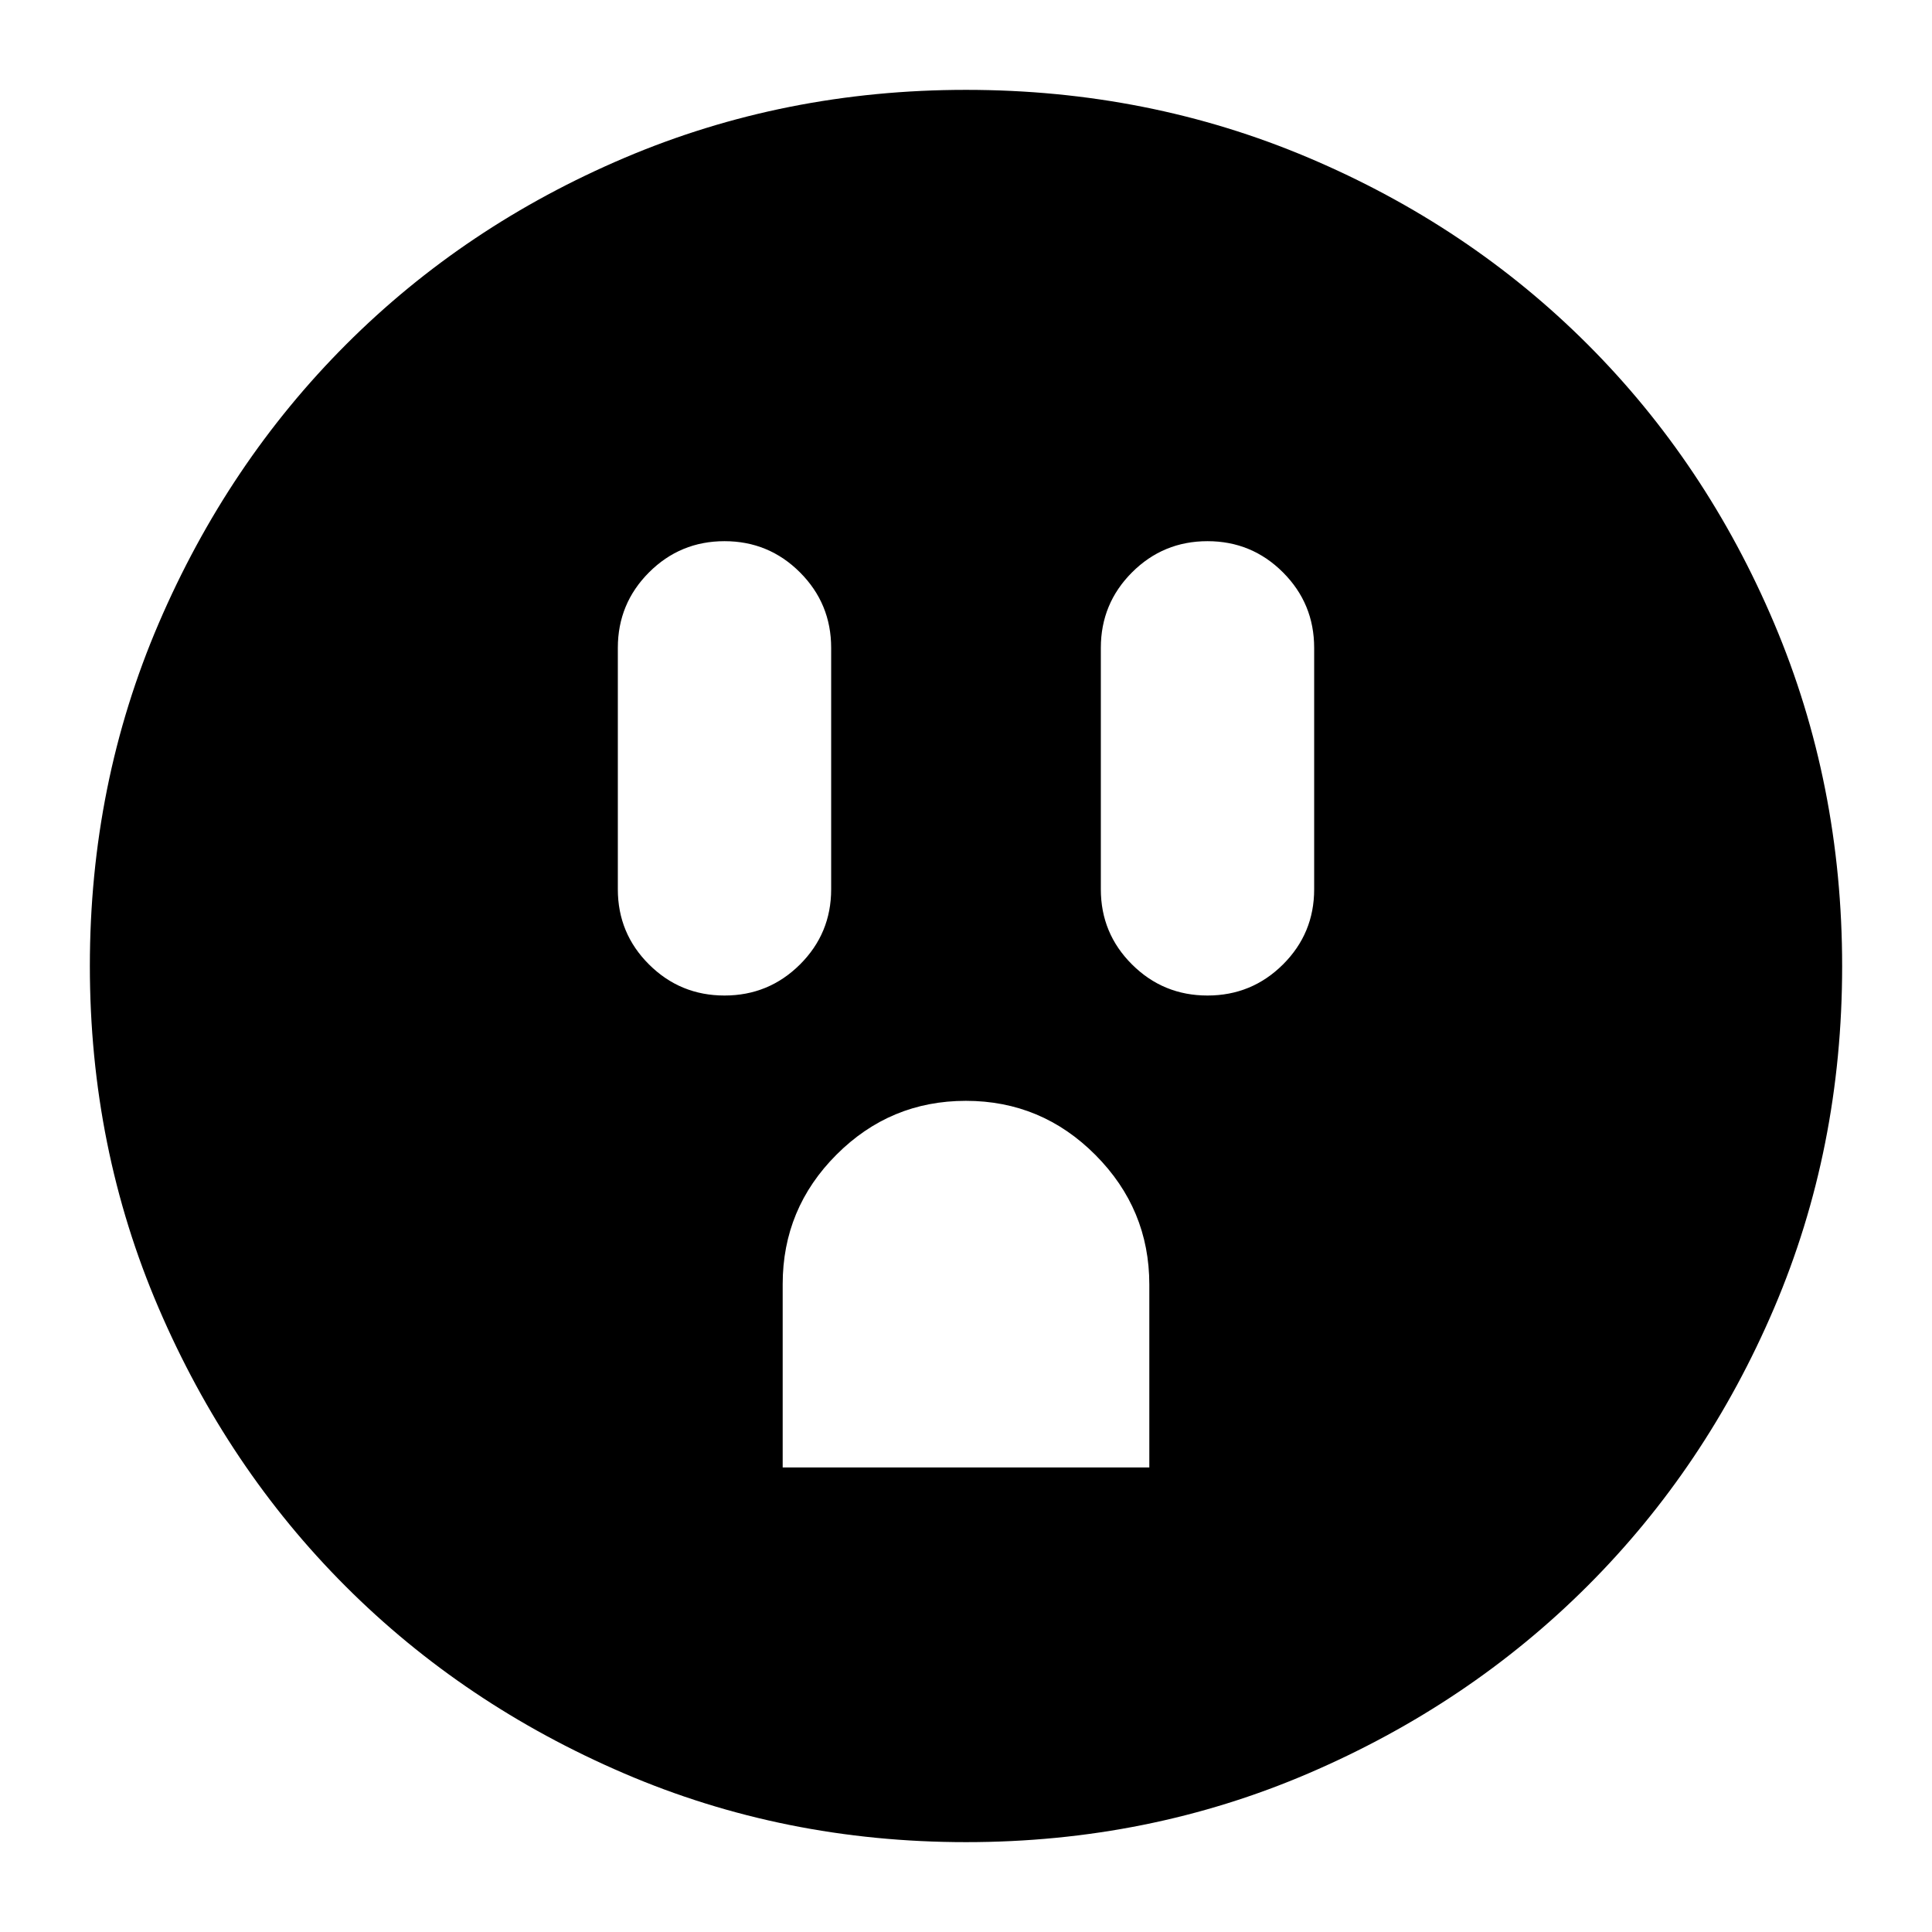 <svg xmlns="http://www.w3.org/2000/svg" height="24" viewBox="0 -960 960 960" width="24"><path d="M360-465.33q22 0 37.5-15.43t15.5-37.33v-120q0-22-15.5-37.5t-37.5-15.5q-22 0-37.5 15.5t-15.5 37.5v120q0 21.9 15.5 37.33t37.5 15.43Zm28.91 234.5h182.18v-90.88q0-37.49-26.77-64.39-26.78-26.9-64.37-26.9-37.6 0-64.32 26.76-26.72 26.75-26.72 64.33v91.08ZM600-465.33q22 0 37.5-15.43t15.5-37.33v-120q0-22-15.5-37.5t-37.5-15.5q-22 0-37.5 15.5t-15.5 37.5v120q0 21.9 15.5 37.33t37.5 15.43ZM480-44.65q-90.36 0-169.91-34.16-79.56-34.16-138.34-92.94T78.81-310.09Q44.65-389.64 44.65-480q0-90.61 34.22-170.27 34.22-79.66 93.14-138.61 58.92-58.94 138.33-92.7 79.42-33.77 169.66-33.77 90.6 0 170.27 33.76 79.66 33.76 138.61 92.71 58.95 58.95 92.71 138.64 33.76 79.69 33.76 170.32 0 90.64-33.77 169.81-33.76 79.18-92.7 138.1-58.95 58.92-138.61 93.14Q570.61-44.65 480-44.65Z"/></svg>